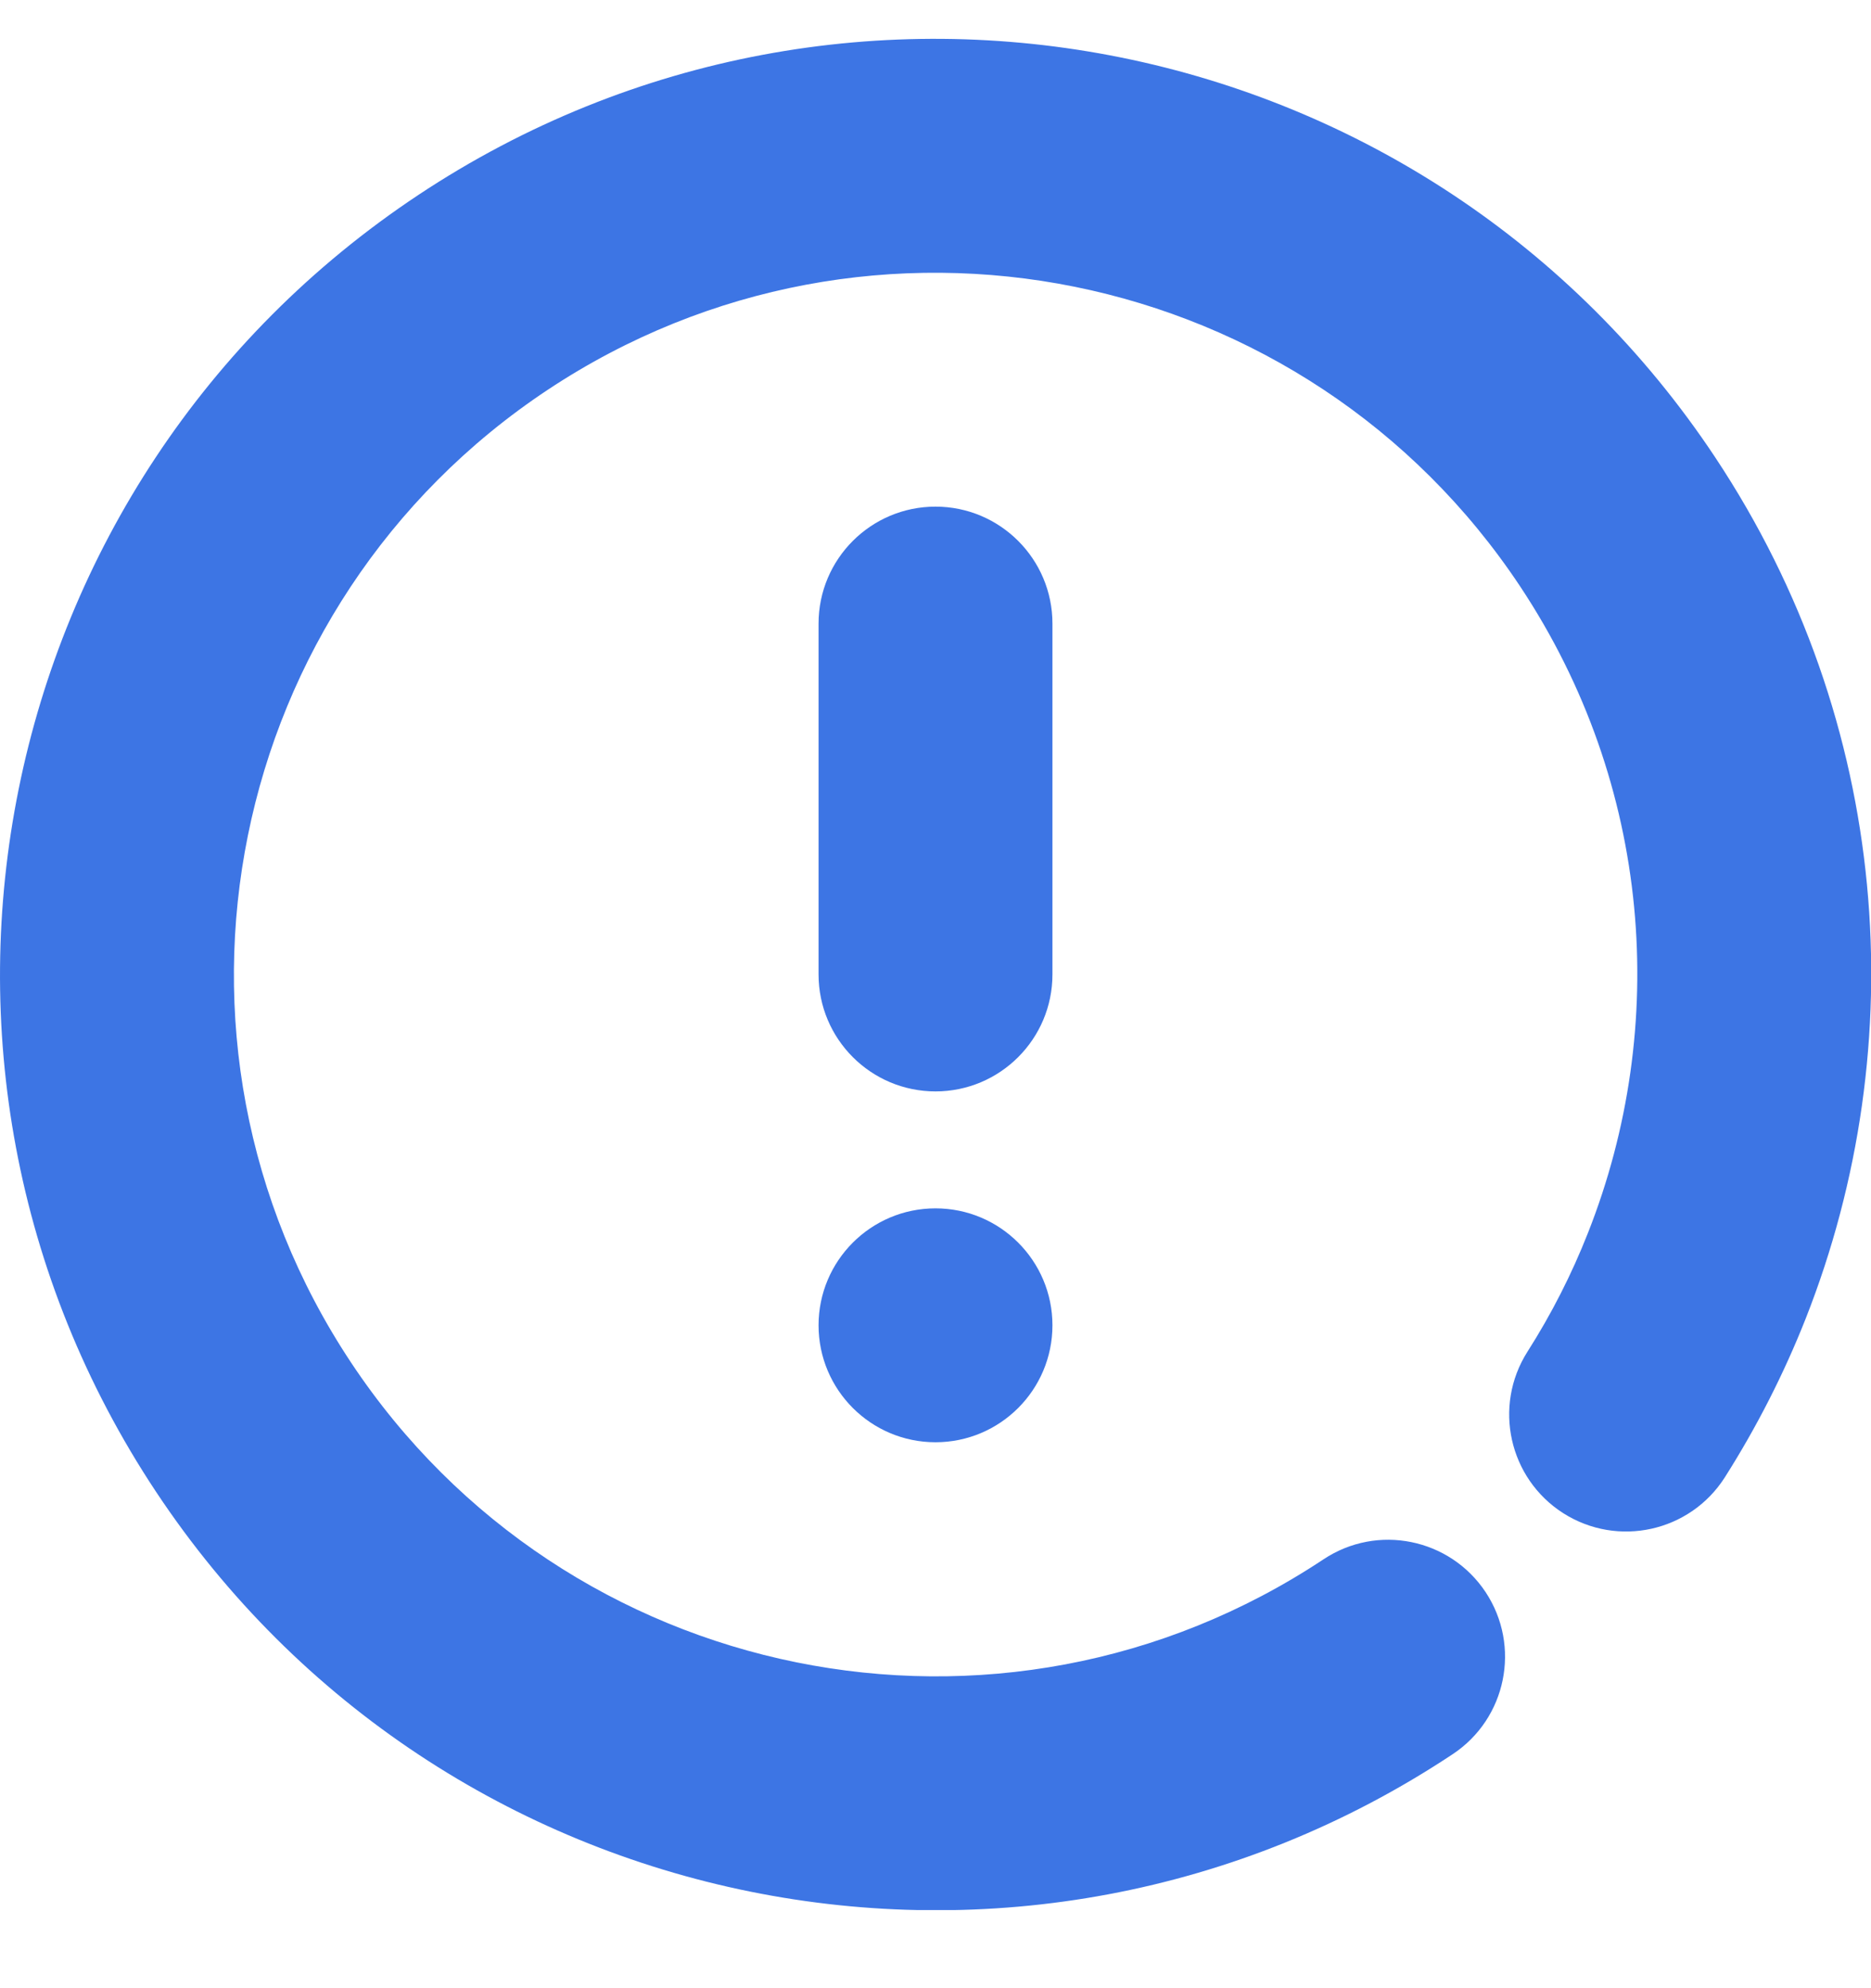 <svg width="16" height="17" viewBox="0 0 16 17" fill="none" xmlns="http://www.w3.org/2000/svg">
<g clip-path="url(#clip0)">
<path d="M13.001 5.016C11.169 2.255 7.446 1.501 4.684 3.333C1.923 5.165 1.169 8.888 3.001 11.649C4.833 14.411 8.556 15.165 11.318 13.333C11.778 13.027 12.398 13.153 12.704 13.613C13.009 14.074 12.883 14.694 12.423 14.999C8.741 17.442 3.777 16.437 1.334 12.755C-1.108 9.073 -0.103 4.108 3.579 1.666C7.261 -0.776 12.225 0.229 14.668 3.911C16.171 6.176 16.367 8.928 15.441 11.276C15.255 11.746 15.024 12.2 14.75 12.632C14.453 13.098 13.835 13.235 13.369 12.939C12.903 12.642 12.766 12.024 13.062 11.558C13.268 11.235 13.441 10.894 13.58 10.541C14.277 8.776 14.127 6.714 13.001 5.016Z" fill="#3D75E4"/>
<path d="M8 9.332C7.448 9.332 7 8.884 7 8.332L7 5.332C7 4.78 7.448 4.332 8 4.332C8.552 4.332 9 4.78 9 5.332V8.332C9 8.884 8.552 9.332 8 9.332Z" fill="#3D75E4"/>
<path d="M8 10.332C7.448 10.332 7 10.78 7 11.332C7 11.884 7.448 12.332 8 12.332C8.552 12.332 9 11.884 9 11.332C9 10.78 8.552 10.332 8 10.332Z" fill="#3D75E4"/>
</g>
<defs>
<clipPath id="clip0">
<rect width="16" height="16" fill="white" transform="translate(0 0.332)"/>
</clipPath>
</defs>
</svg>
